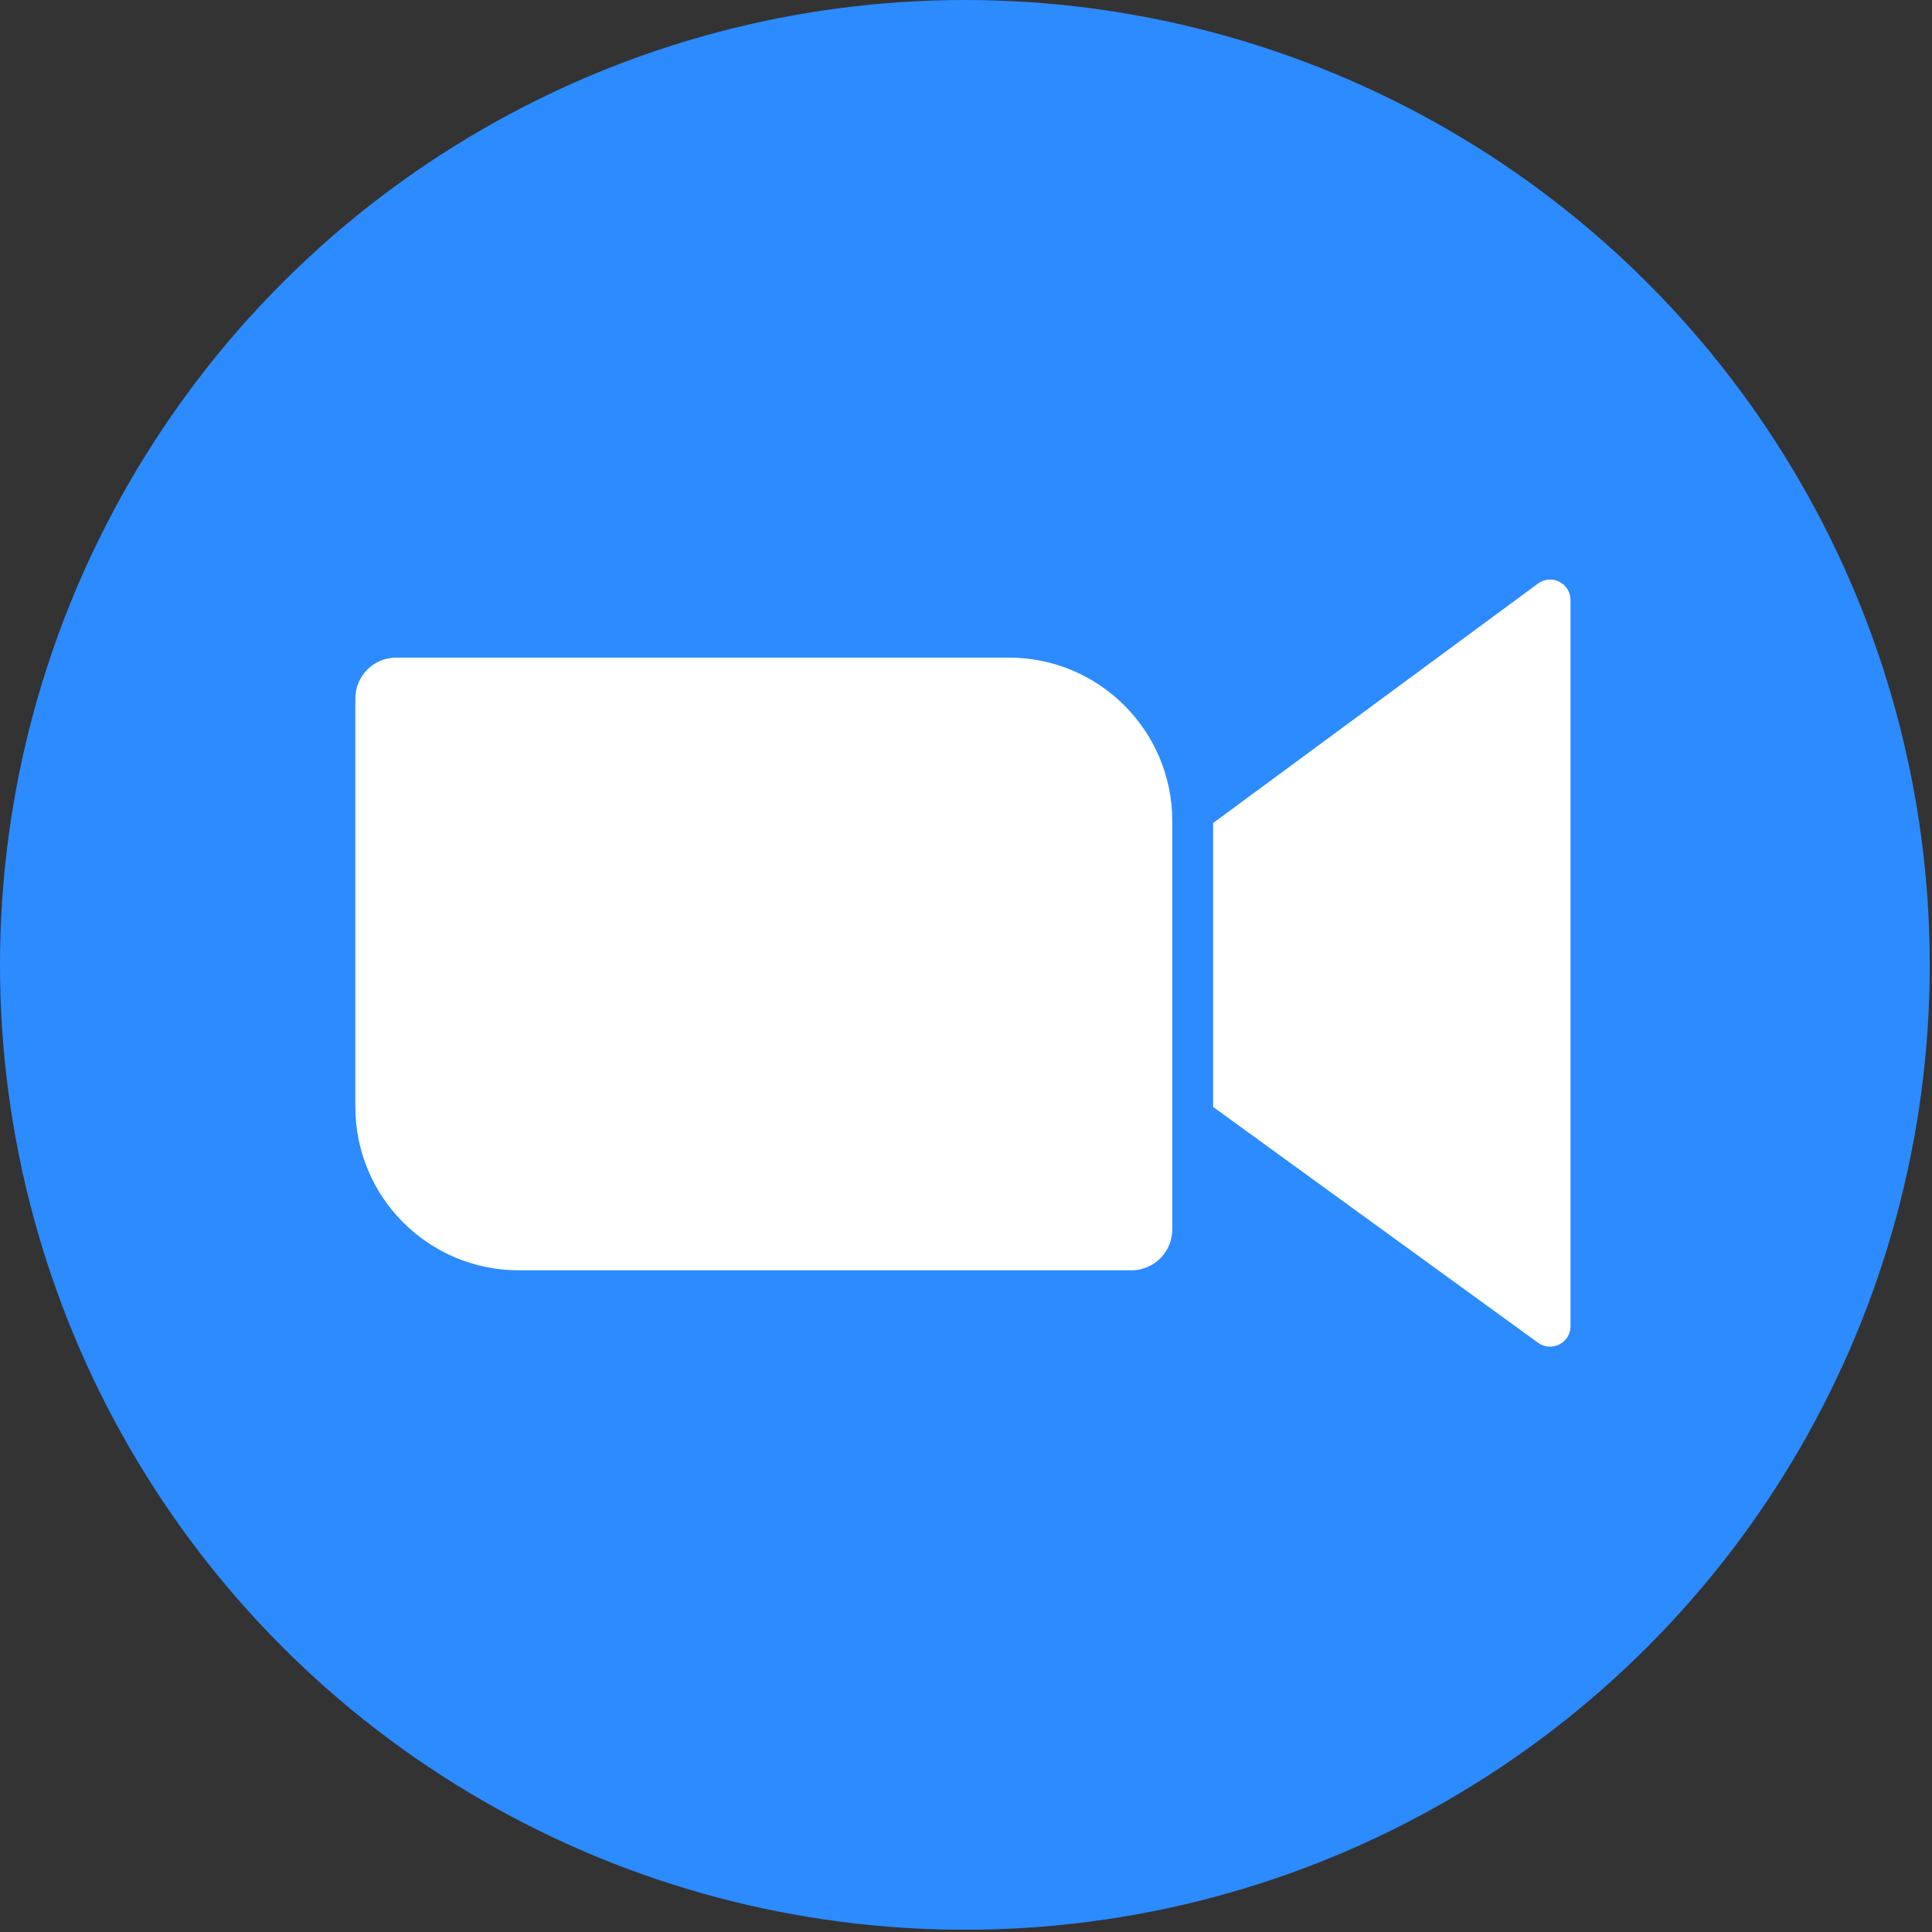 <svg width="473" height="473" viewBox="0 0 473 473" fill="none" xmlns="http://www.w3.org/2000/svg">
<rect x="0" y="0" width="473" height="473" fill="#333333" stroke="none"/>
<circle cx="236.225" cy="236.225" r="236.225" fill="#2C8BFE"/>
<path d="M87 171C87 165.477 91.477 161 97 161H247C269.091 161 287 178.909 287 201V301C287 306.523 282.523 311 277 311H127C104.909 311 87 293.091 87 271V171Z" fill="white"/>
<path d="M297 201.5L376.533 142.873C379.834 140.439 384.5 142.796 384.5 146.897V324.694C384.5 328.778 379.869 331.139 376.563 328.74L297 271V201.5Z" fill="white"/>
</svg>
